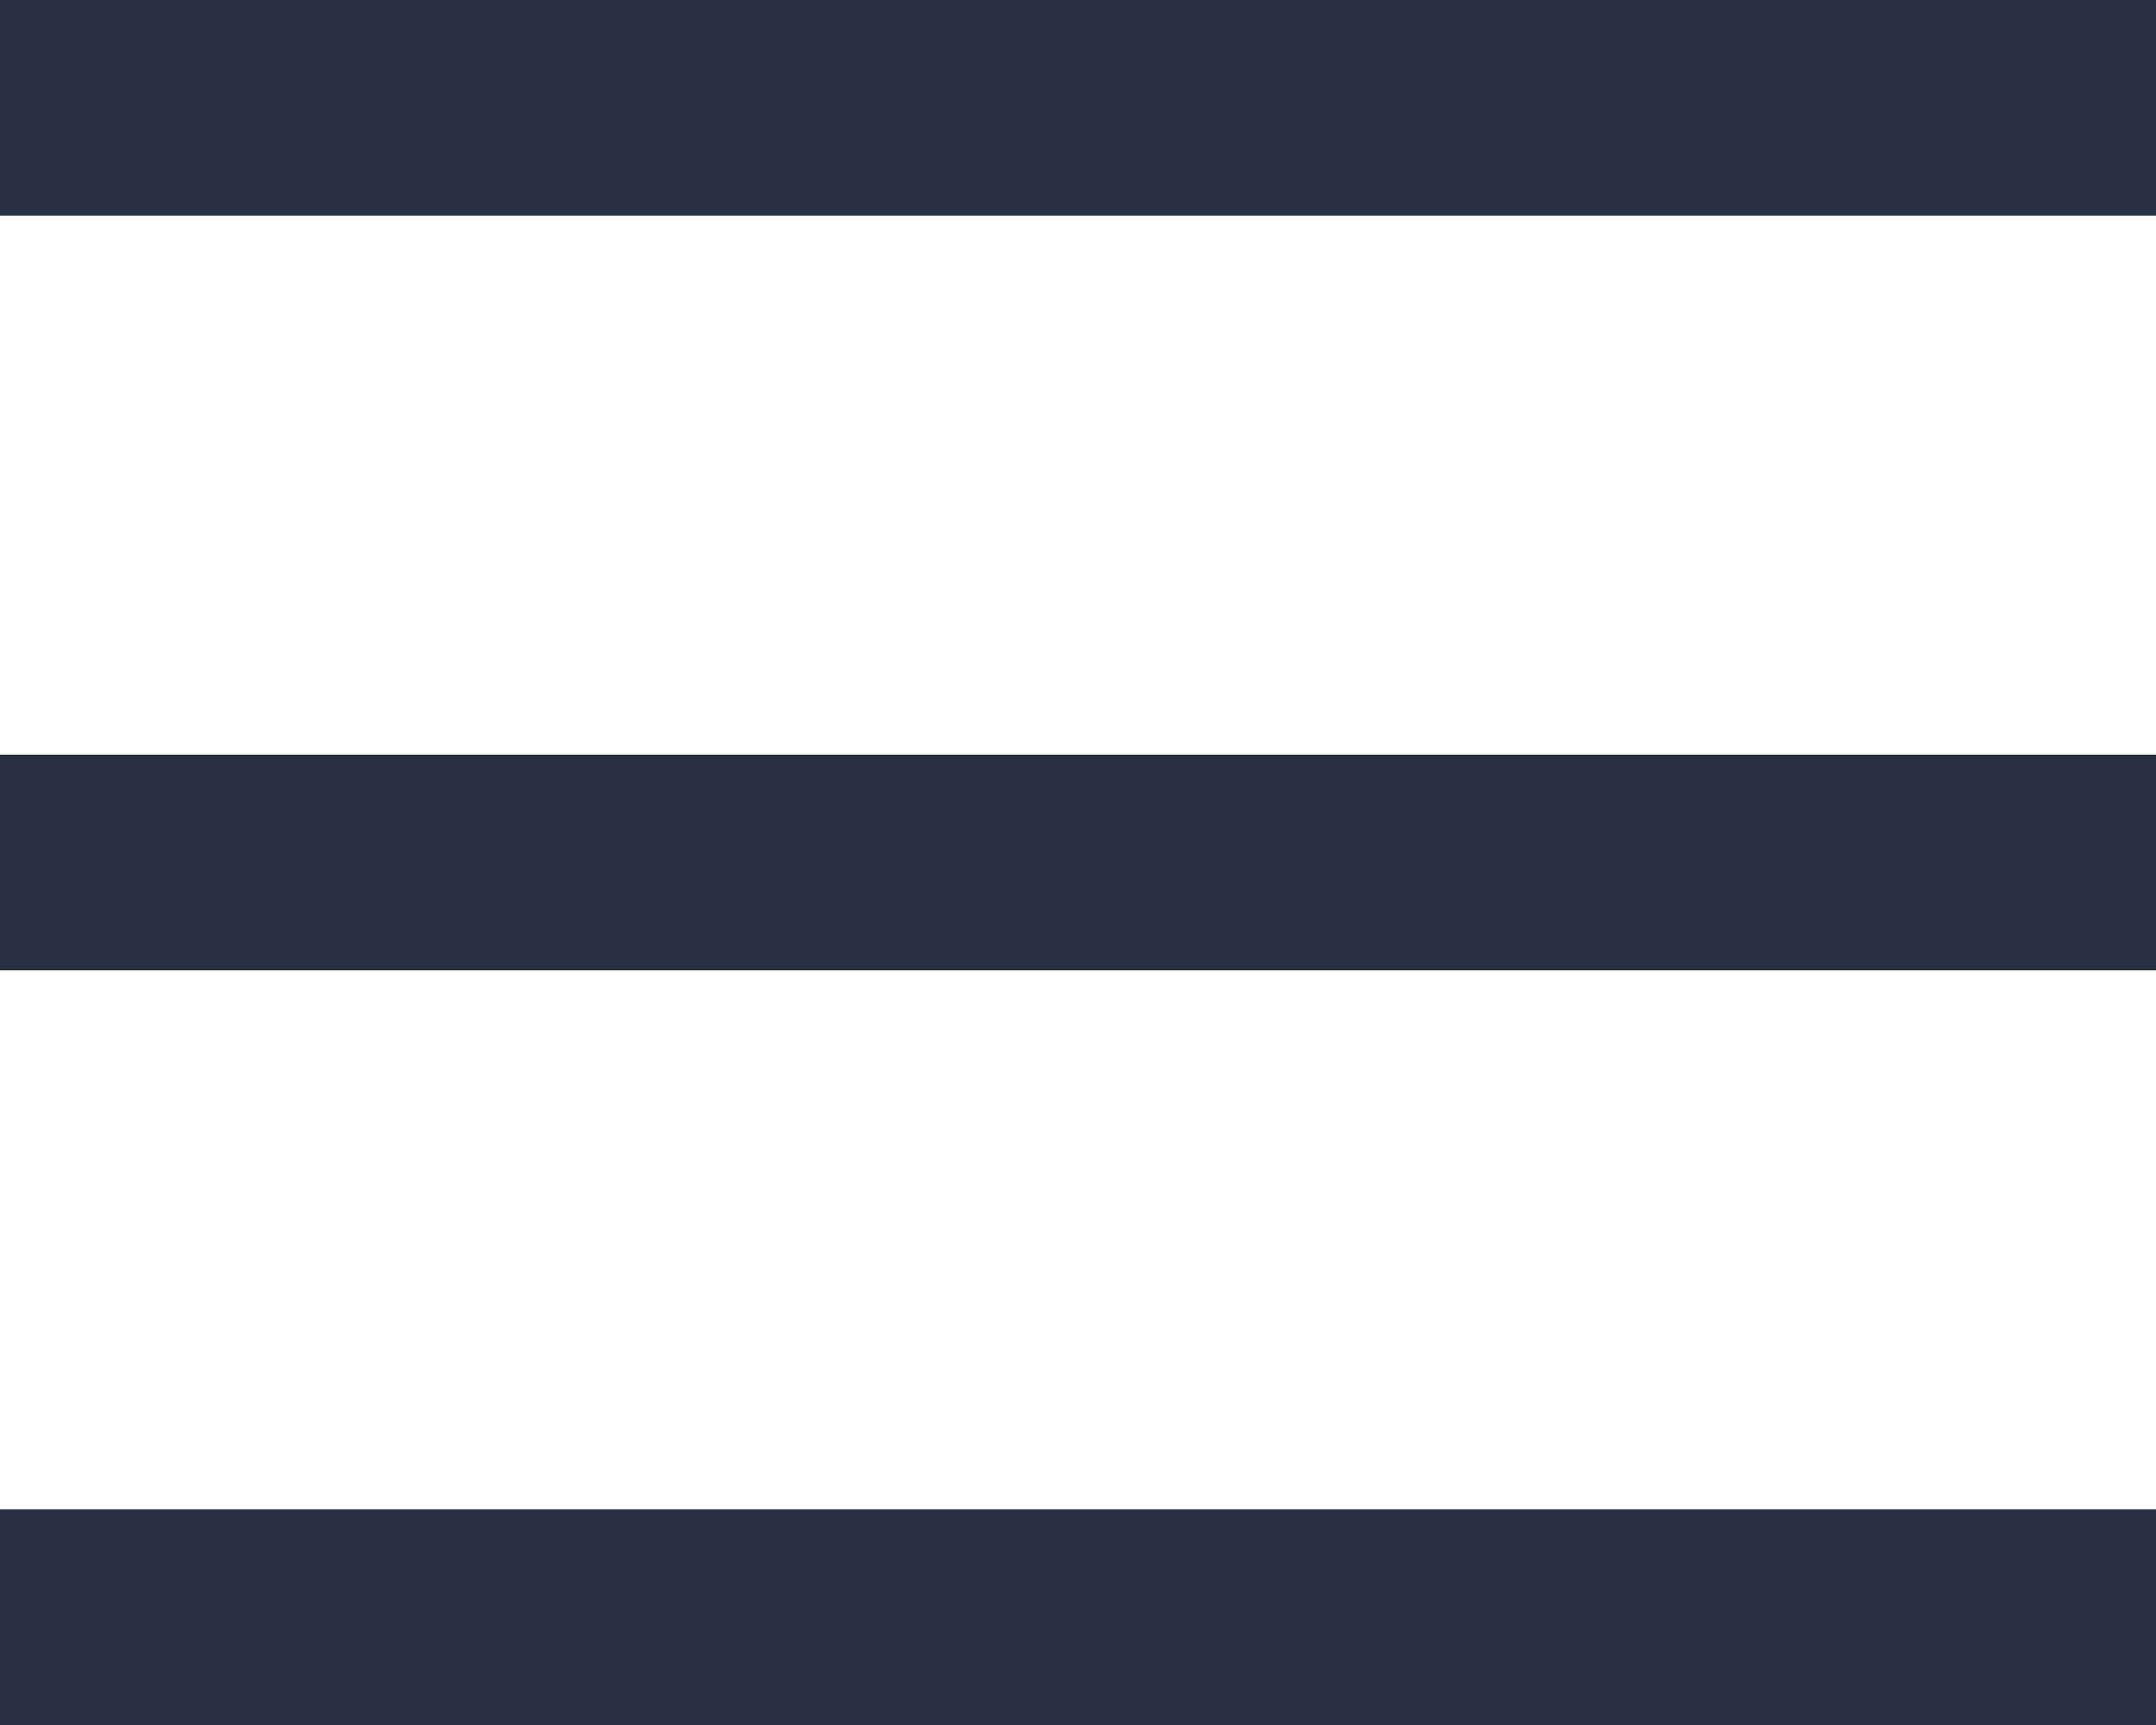 <svg width="20" height="16" viewBox="0 0 20 16" fill="none" xmlns="http://www.w3.org/2000/svg">
<rect width="20" height="2" fill="#263041"/>
<rect y="7" width="20" height="2" fill="#263041"/>
<rect y="14" width="20" height="2" fill="#263041"/>
</svg>
